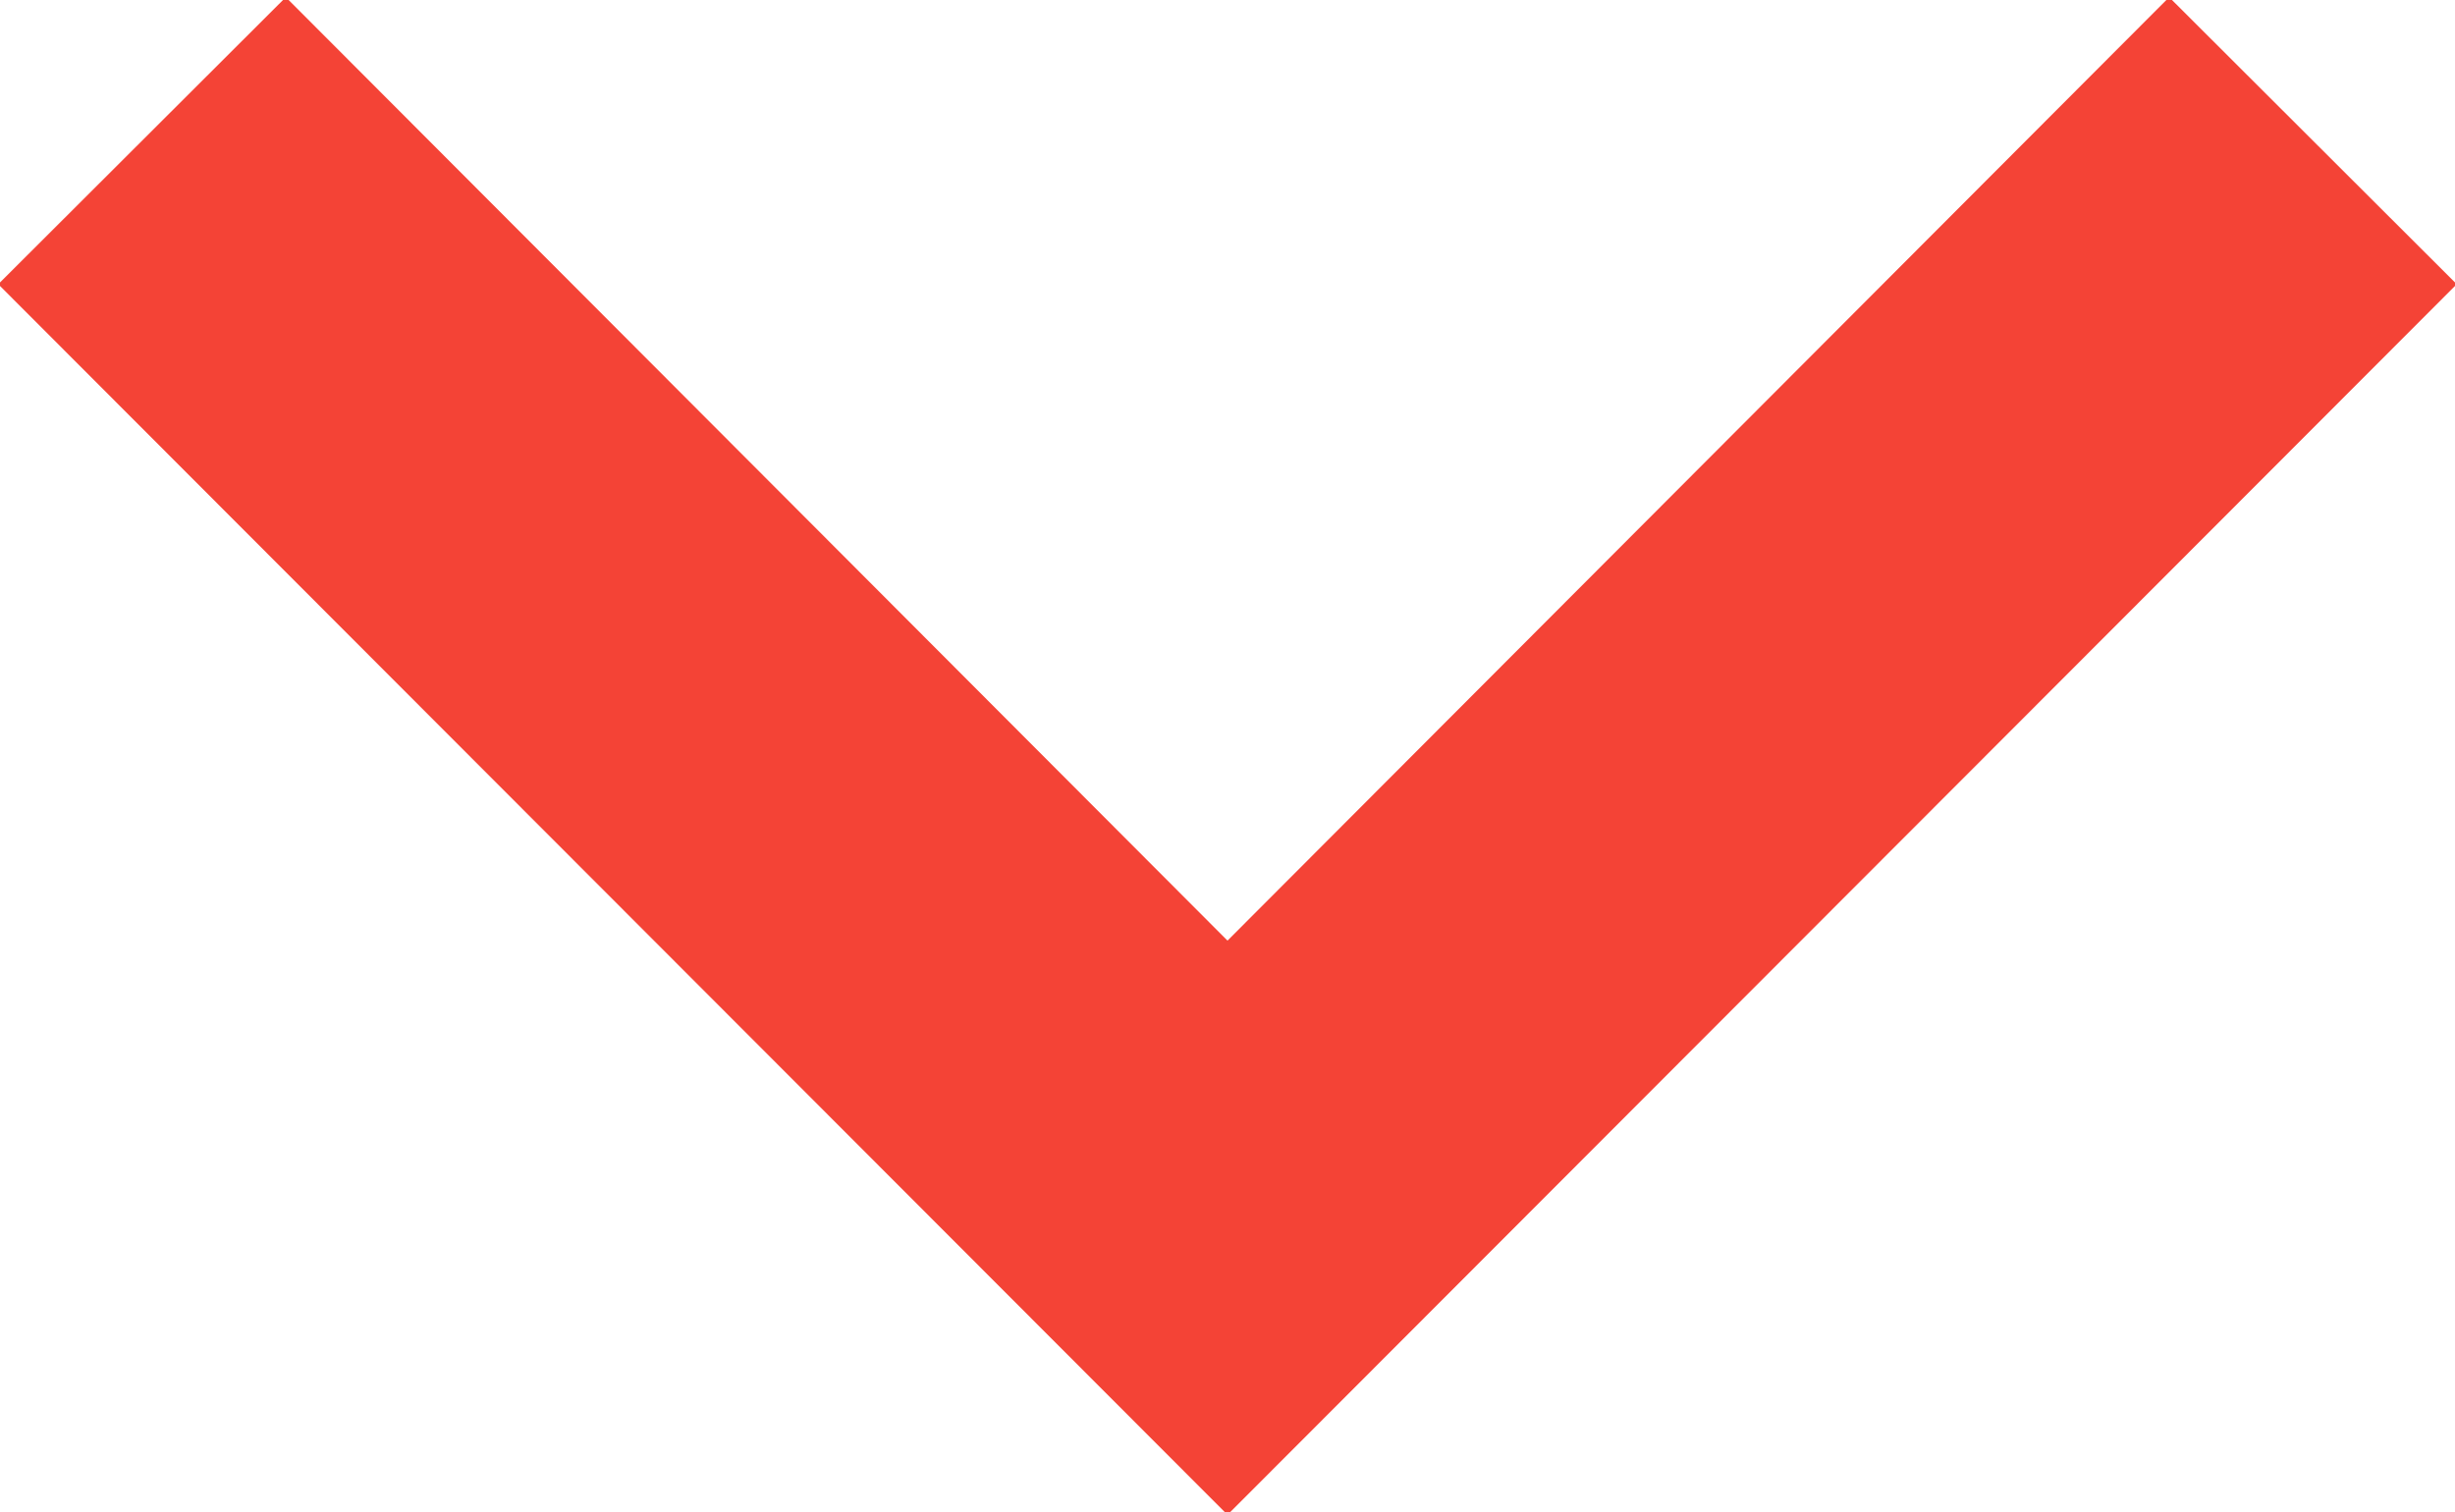 <svg xmlns="http://www.w3.org/2000/svg" width="14" height="8.625" viewBox="0 0 14 8.625">
<defs>
    <style>
      .cls-1 {
        fill: #f44336;
        fill-rule: evenodd;
      }
    </style>
  </defs>
  <path id="arrow_down" class="cls-1" d="M1501.63,735.172l5.37,5.381,5.37-5.381,1.64,1.637-7.01,7.019-7.01-7.019Z" transform="translate(-1500 -735.188)"/>
</svg>
